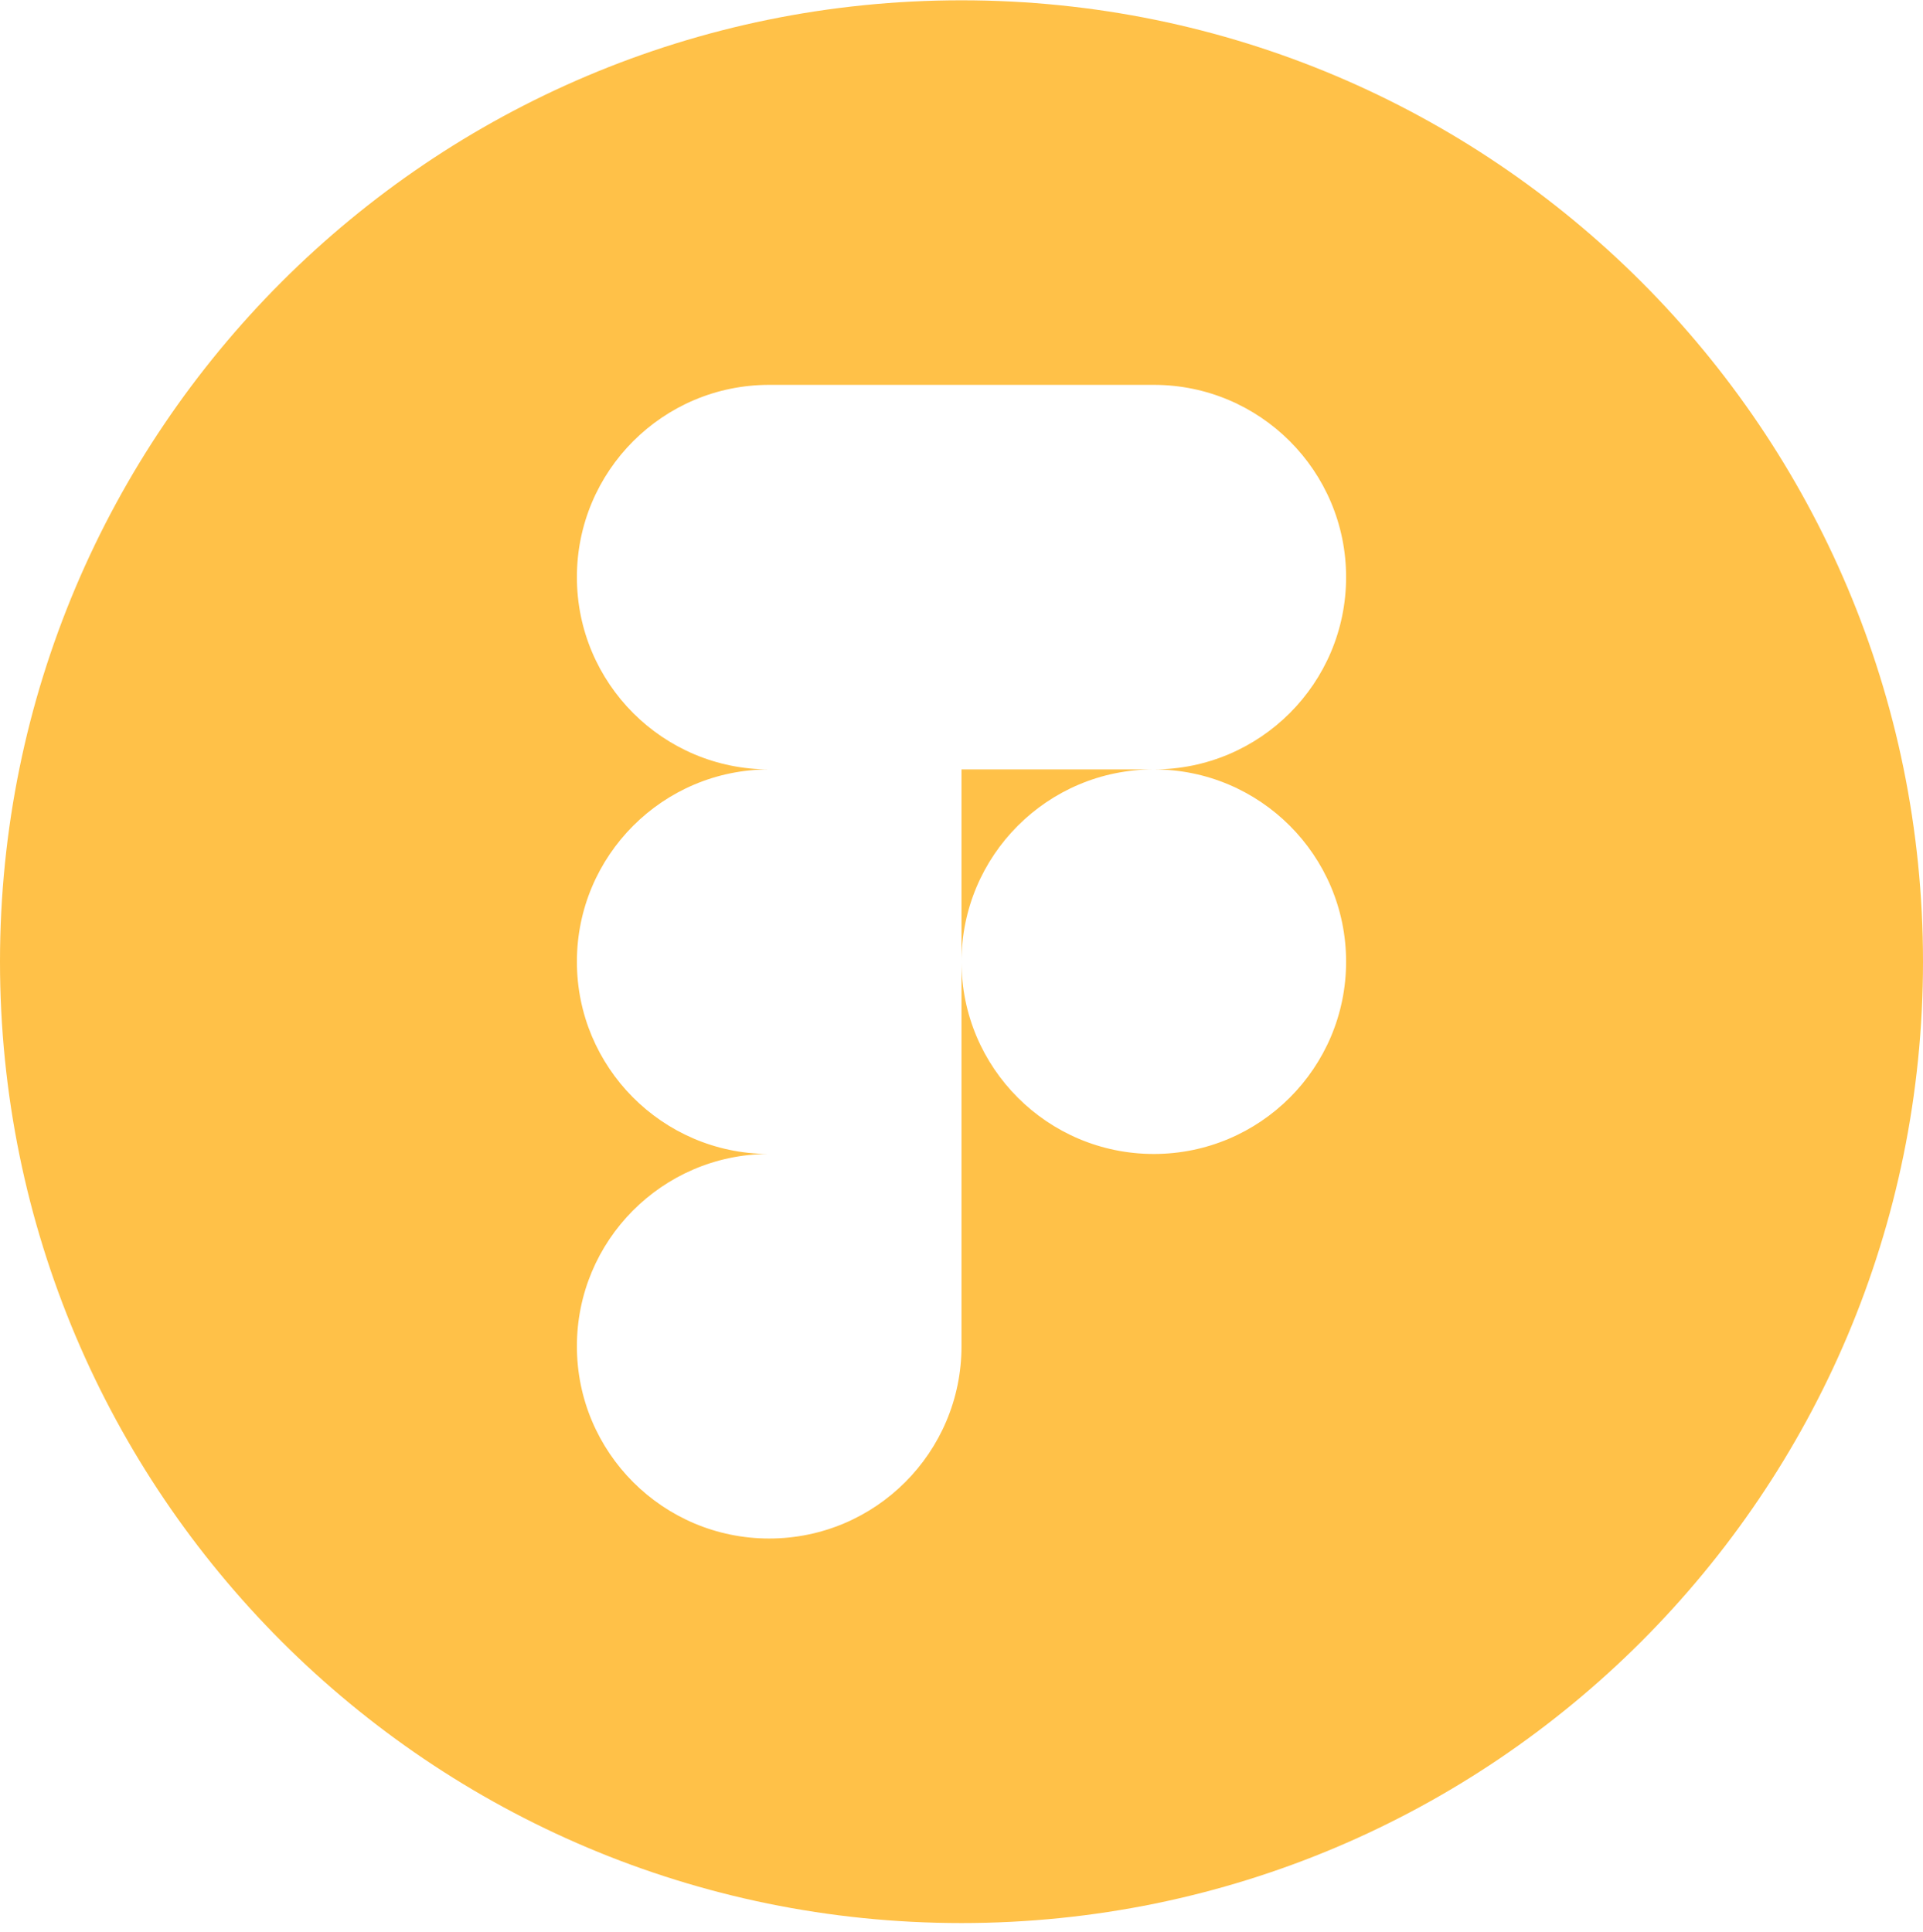<svg width="200" height="201" viewBox="0 0 200 201" fill="none" xmlns="http://www.w3.org/2000/svg">
<path fill-rule="evenodd" clip-rule="evenodd" d="M100 0.031C44.772 0.031 0 44.803 0 100.031C0 155.26 44.772 200.031 100 200.031C155.228 200.031 200 155.26 200 100.031C200 44.803 155.228 0.031 100 0.031ZM100 140.031C100 151.077 91.045 160.031 80 160.031C68.954 160.031 60 151.077 60 140.031C60 129.039 68.867 120.118 79.838 120.031L79.932 120.032L80 120.032H100V140.031ZM79.838 120.031C68.867 119.945 60 111.024 60 100.032C60 88.986 68.954 80.032 80 80.032H100V120.031H80C79.946 120.031 79.892 120.031 79.838 120.031ZM80 80.032C68.954 80.032 60 71.078 60 60.032C60 48.986 68.954 40.032 80 40.032H100V80.032H80ZM100 80.032H120C131.046 80.032 140 71.078 140 60.032C140 48.986 131.046 40.032 120 40.032H100V80.032ZM120 80.032C131.046 80.032 140 88.986 140 100.032C140 111.078 131.046 120.032 120 120.032C108.954 120.032 100 111.078 100 100.032C100 88.986 108.954 80.032 120 80.032Z" fill="#FFC148"/>
</svg>
